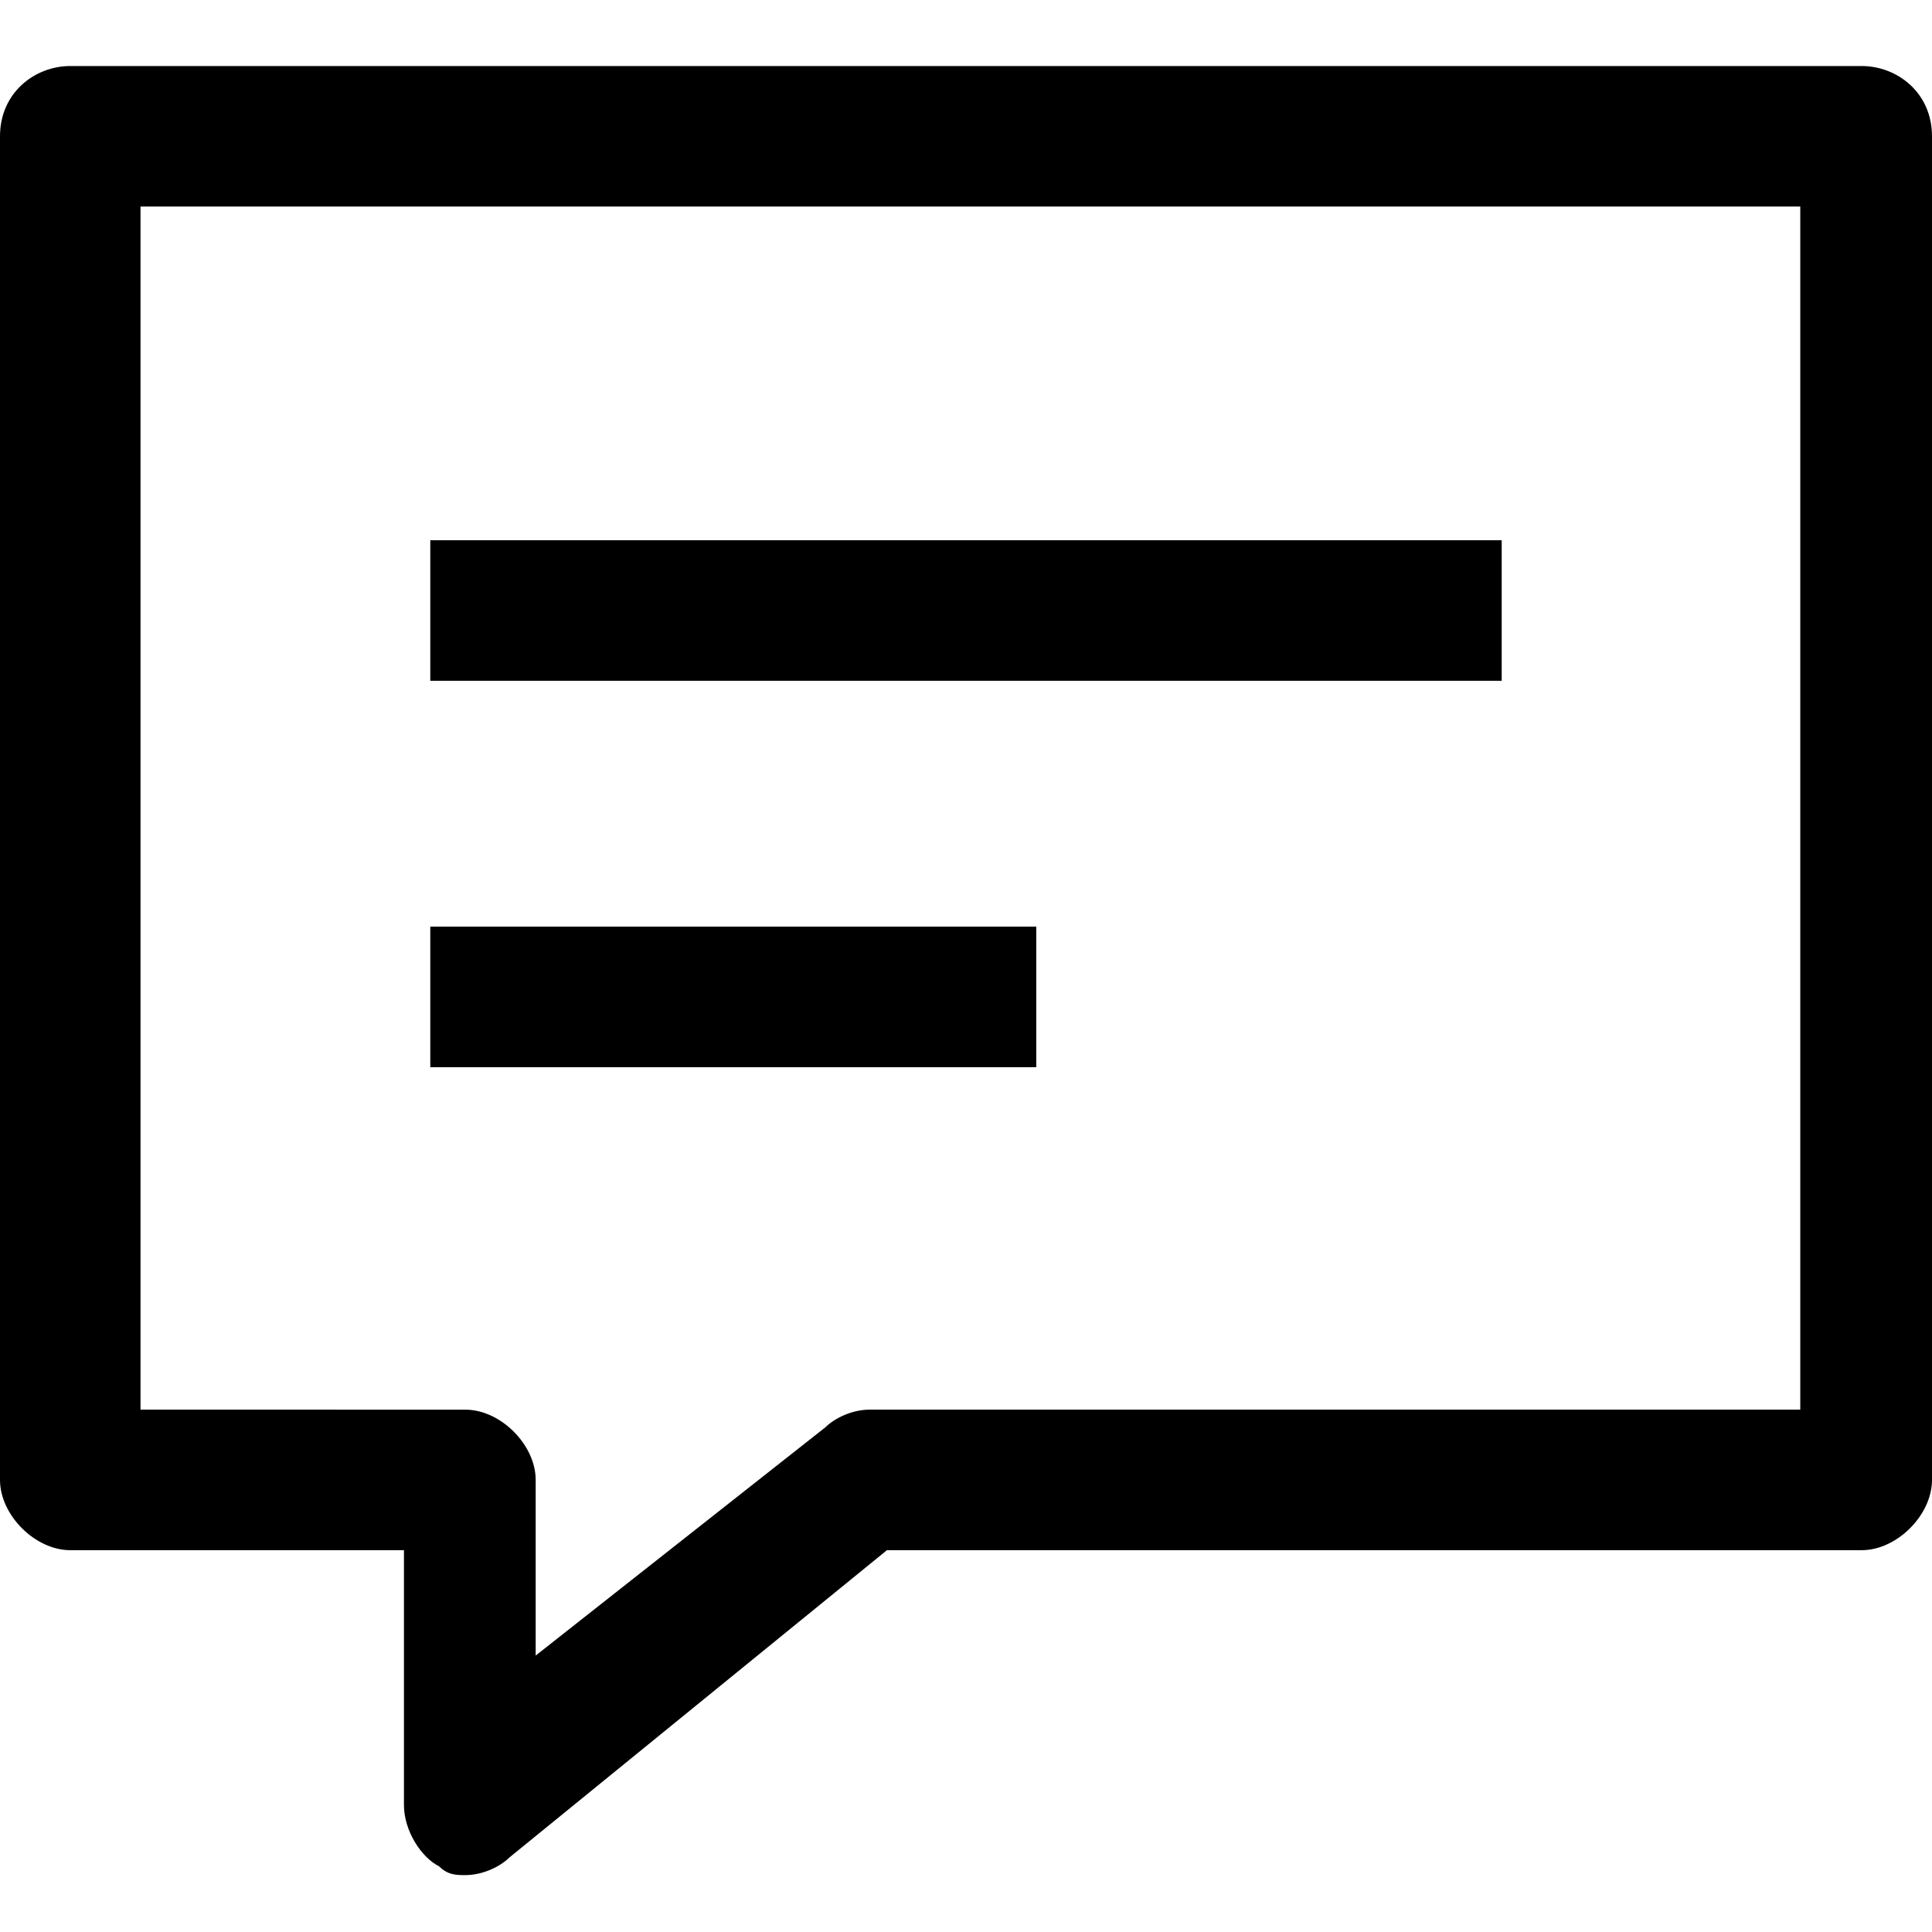 <?xml version="1.0" standalone="no"?><!DOCTYPE svg PUBLIC "-//W3C//DTD SVG 1.1//EN" "http://www.w3.org/Graphics/SVG/1.1/DTD/svg11.dtd"><svg t="1590575228663" class="icon" viewBox="0 0 1024 1024" version="1.1" xmlns="http://www.w3.org/2000/svg" p-id="17289" width="16" height="16" xmlns:xlink="http://www.w3.org/1999/xlink"><defs><style type="text/css"></style></defs><path d="M986.76 35H37.22C18.61 35 0 48.96 0 72.24v712.15c0 18.62 18.61 37.24 37.23 37.24H214.1v134.98c0 13.96 9.32 27.93 18.62 32.58 4.65 4.66 9.31 4.66 13.96 4.66 9.31 0 18.62-4.66 23.27-9.31L470.1 821.63h516.66c18.62 0 37.24-18.62 37.24-37.24V72.24c0-23.28-18.62-37.24-37.24-37.24z m-32.58 712.15H460.79c-9.31 0-18.61 4.65-23.27 9.31l-153.6 121.02v-93.09c0-18.62-18.61-37.24-37.24-37.24H74.47V109.47h879.71v637.68z" p-id="17290"></path><path d="M228.06 286.35h567.87v74.47H228.06zM228.06 491.15h321.17v74.47H228.06z" p-id="17291"></path></svg>